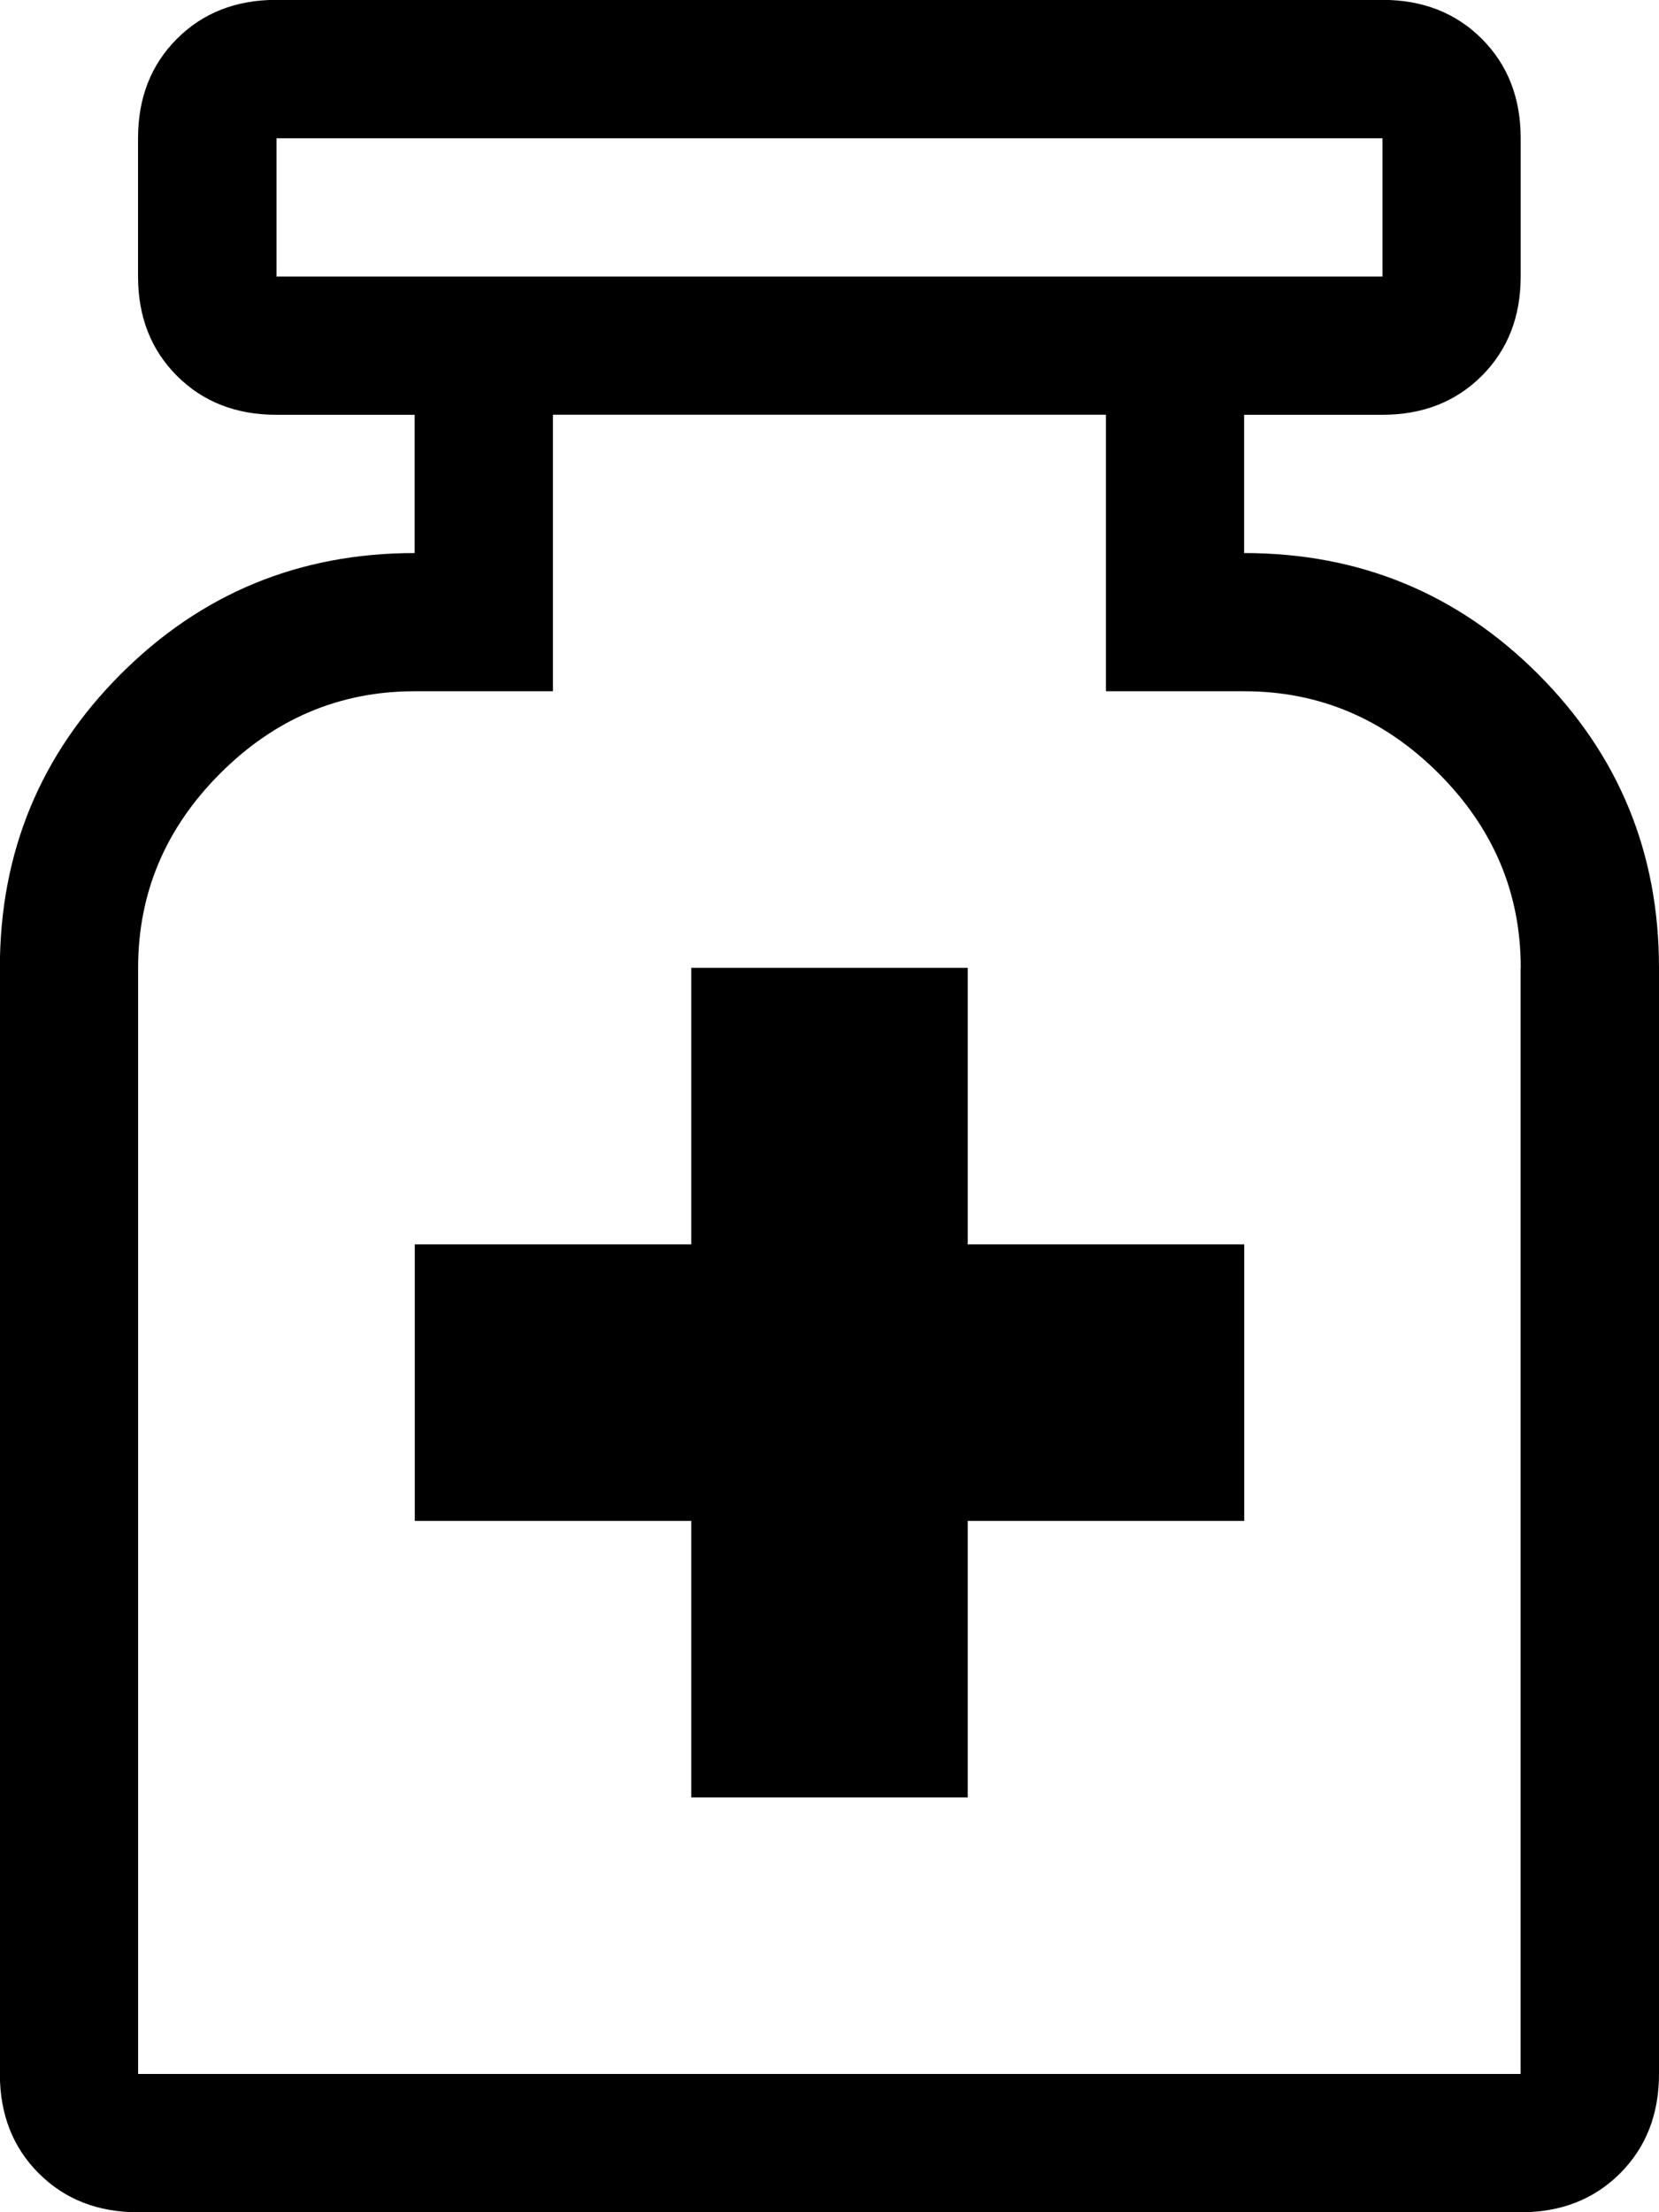 <!-- Generated by IcoMoon.io -->
<svg version="1.1" xmlns="http://www.w3.org/2000/svg" width="24" height="32" viewBox="0 0 24 32">
<title>uniE102</title>
<path d="M14 18h4v4h-4v4h-4v-4h-4v-4h4v-4h4v4zM18 8q2.5 0 4.25 1.75t1.75 4.25v16q0 0.875-0.563 1.438t-1.438 0.563h-20q-0.875 0-1.438-0.563t-0.563-1.438v-16q0-2.5 1.75-4.25t4.25-1.75v-2h-2q-0.875 0-1.438-0.563t-0.563-1.438v-2q0-0.875 0.563-1.438t1.438-0.563h16q0.875 0 1.438 0.563t0.563 1.438v2q0 0.875-0.563 1.438t-1.438 0.563h-2v2zM6 4h14v-2h-16v2h2zM22 14q0-1.625-1.188-2.813t-2.813-1.188h-2v-4h-8v4h-2q-1.625 0-2.813 1.188t-1.188 2.813v16h20v-16z"></path>
</svg>
